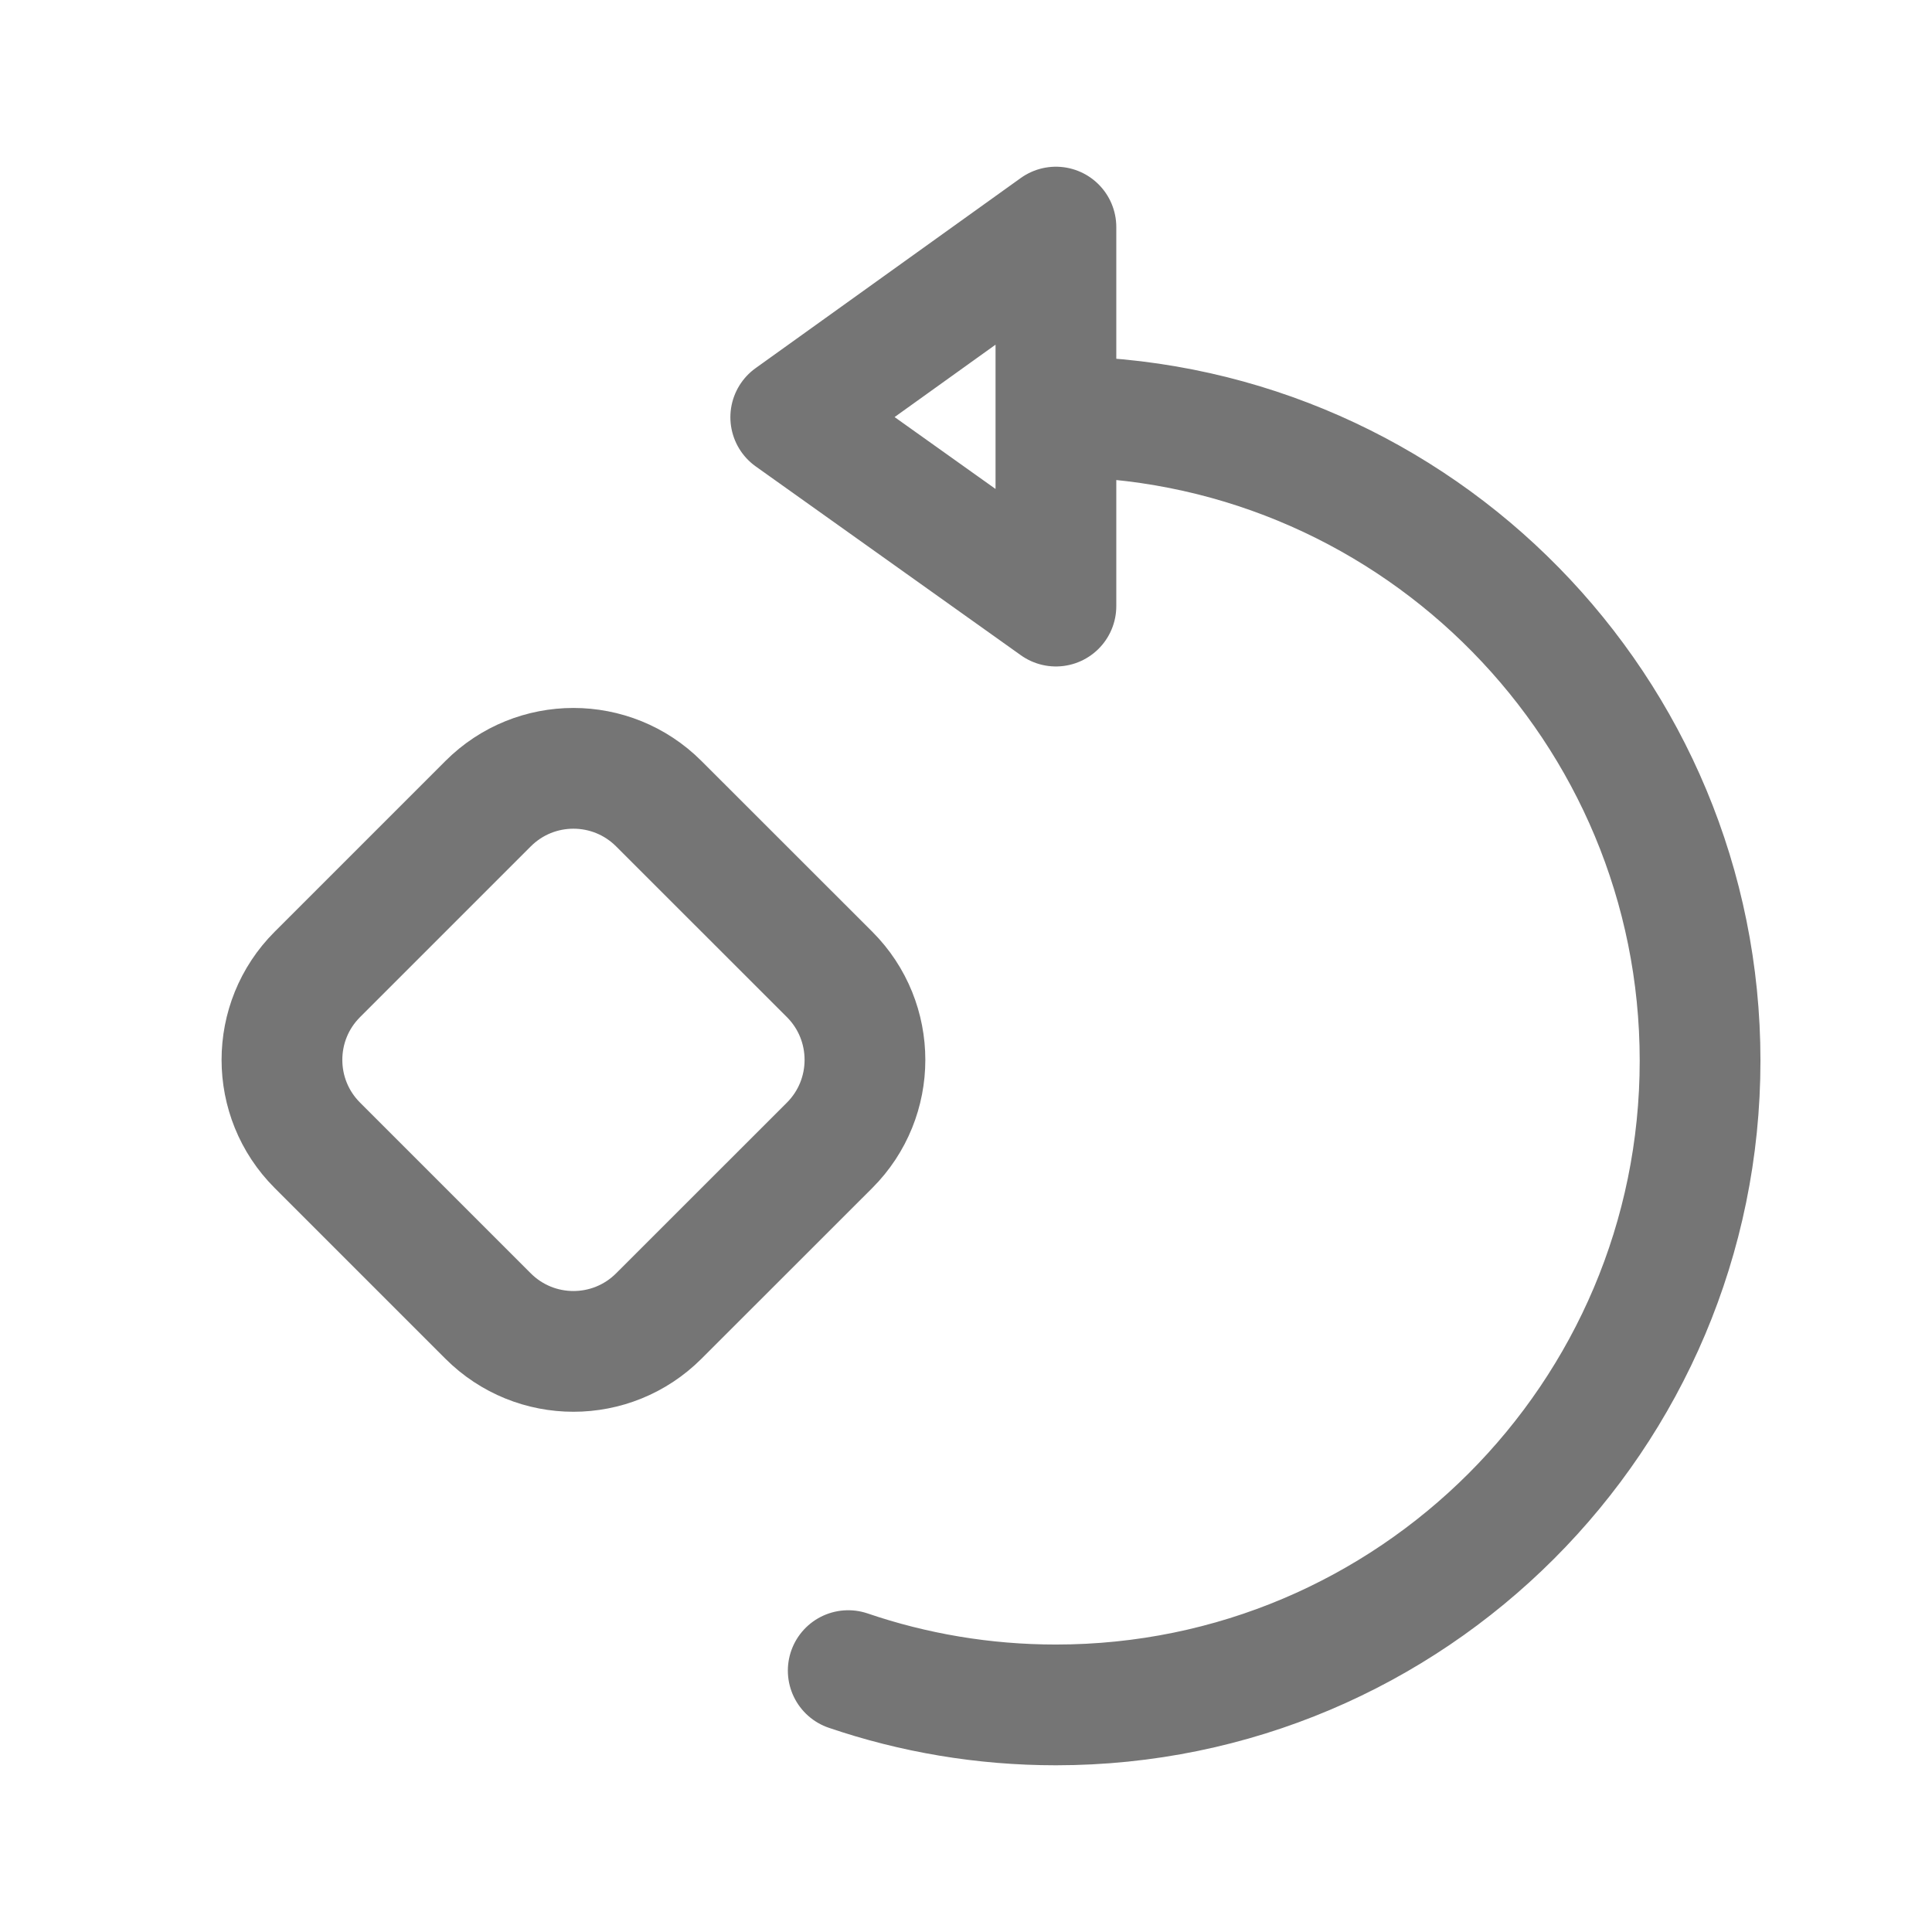 <svg xmlns="http://www.w3.org/2000/svg" fill-rule="evenodd" stroke-linecap="round" stroke-linejoin="round" stroke-miterlimit="1.5" clip-rule="evenodd" viewBox="0 0 24 24">
  <path 
  fill="none" 
  stroke="#757575"
  stroke-width="1.5"
  d="M8.184 9.984c-.586-.586-1.535-.586-2.121 0l-2.121 2.121c-.586.586-.586 
  1.536 0 2.122.647.648 1.473 1.473 2.121 2.121.586.586 1.535.586 2.121 0 .648-.648
  1.474-1.473 2.122-2.121.585-.586.585-1.536 0-2.122-.648-.647-1.474-1.473-2.122-2.121zM13.283
  5.176c4.339.09 7.836 3.641 7.836 8 0 4.417-3.586 8.003-8.002 8.003-.902 
  0-1.77-.15-2.58-.426m2.58-13.224L9.823 5.183l3.294-2.362v4.708z"/>
</svg>